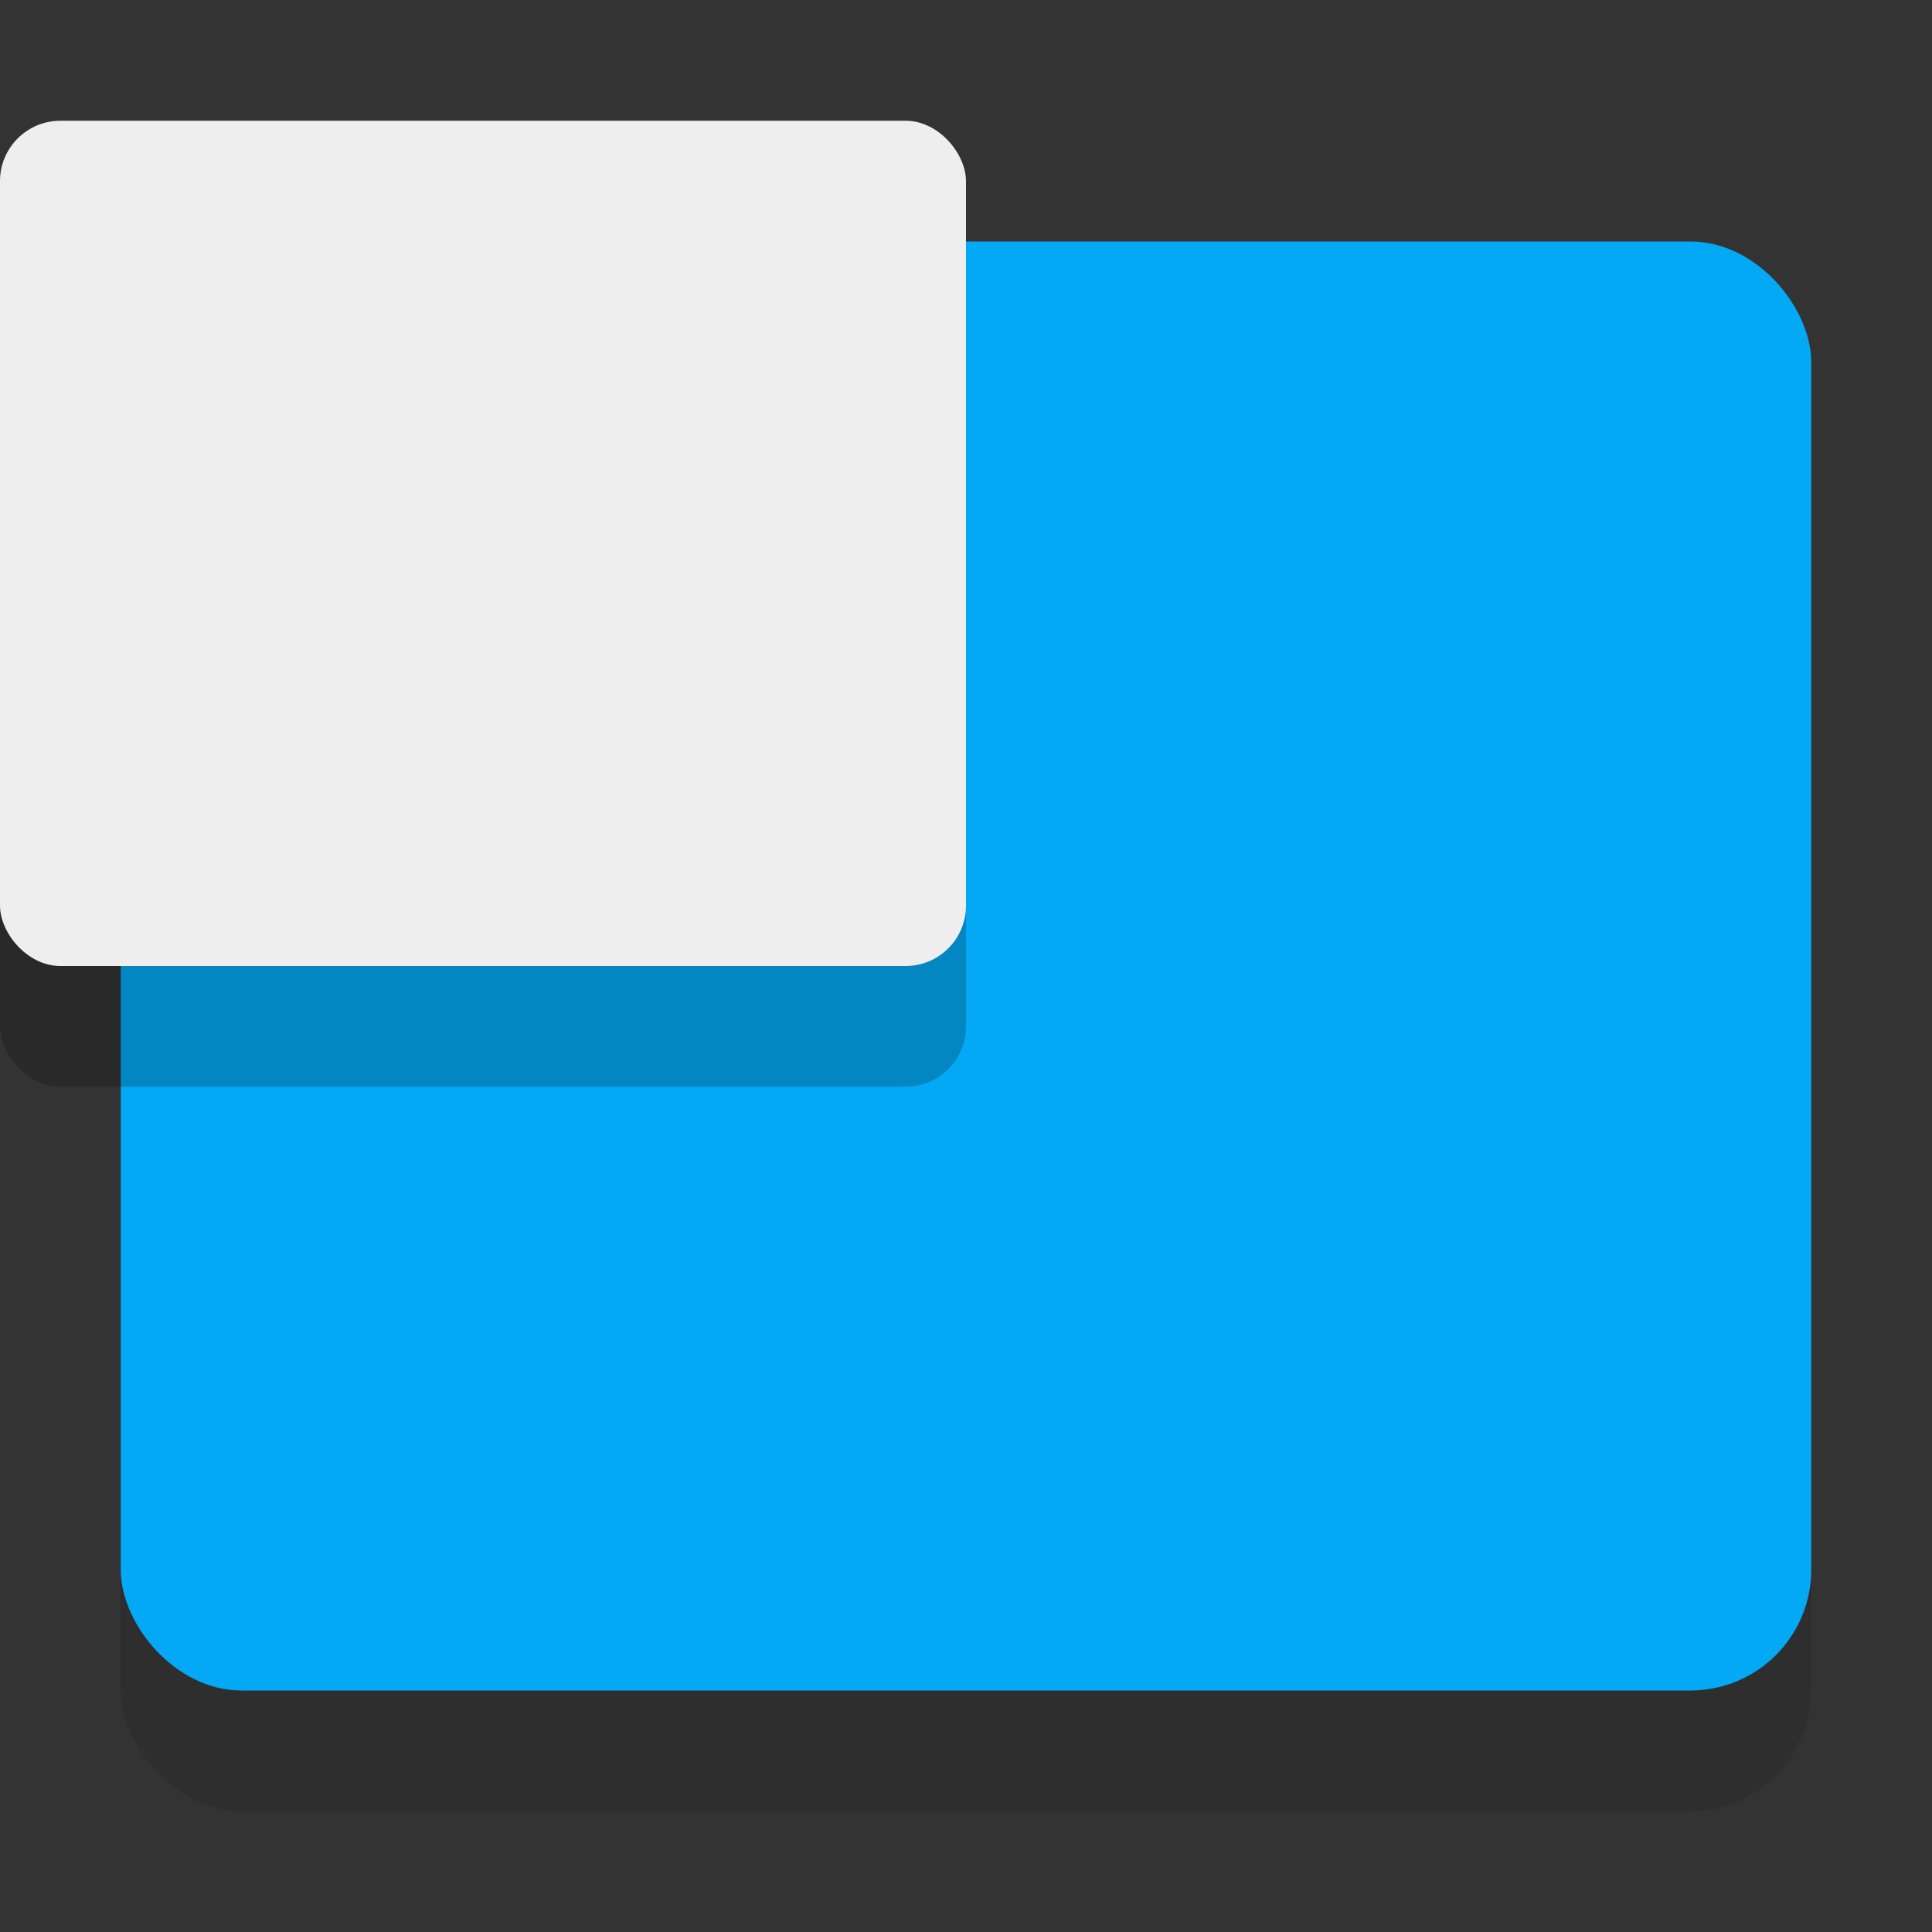 <svg height="16" width="16" xmlns="http://www.w3.org/2000/svg"><rect width="100%" height="100%" fill="#333333" stroke="none"/><rect height="12" opacity=".1" rx="1" width="14" x="1" y="3"/><rect fill="#03a9f4" height="12" rx="1" width="14" x="1" y="2"/><rect height="7" opacity=".2" rx=".5" width="8" y="2"/><rect fill="#eee" height="7" rx=".5" width="8" y="1"/></svg>